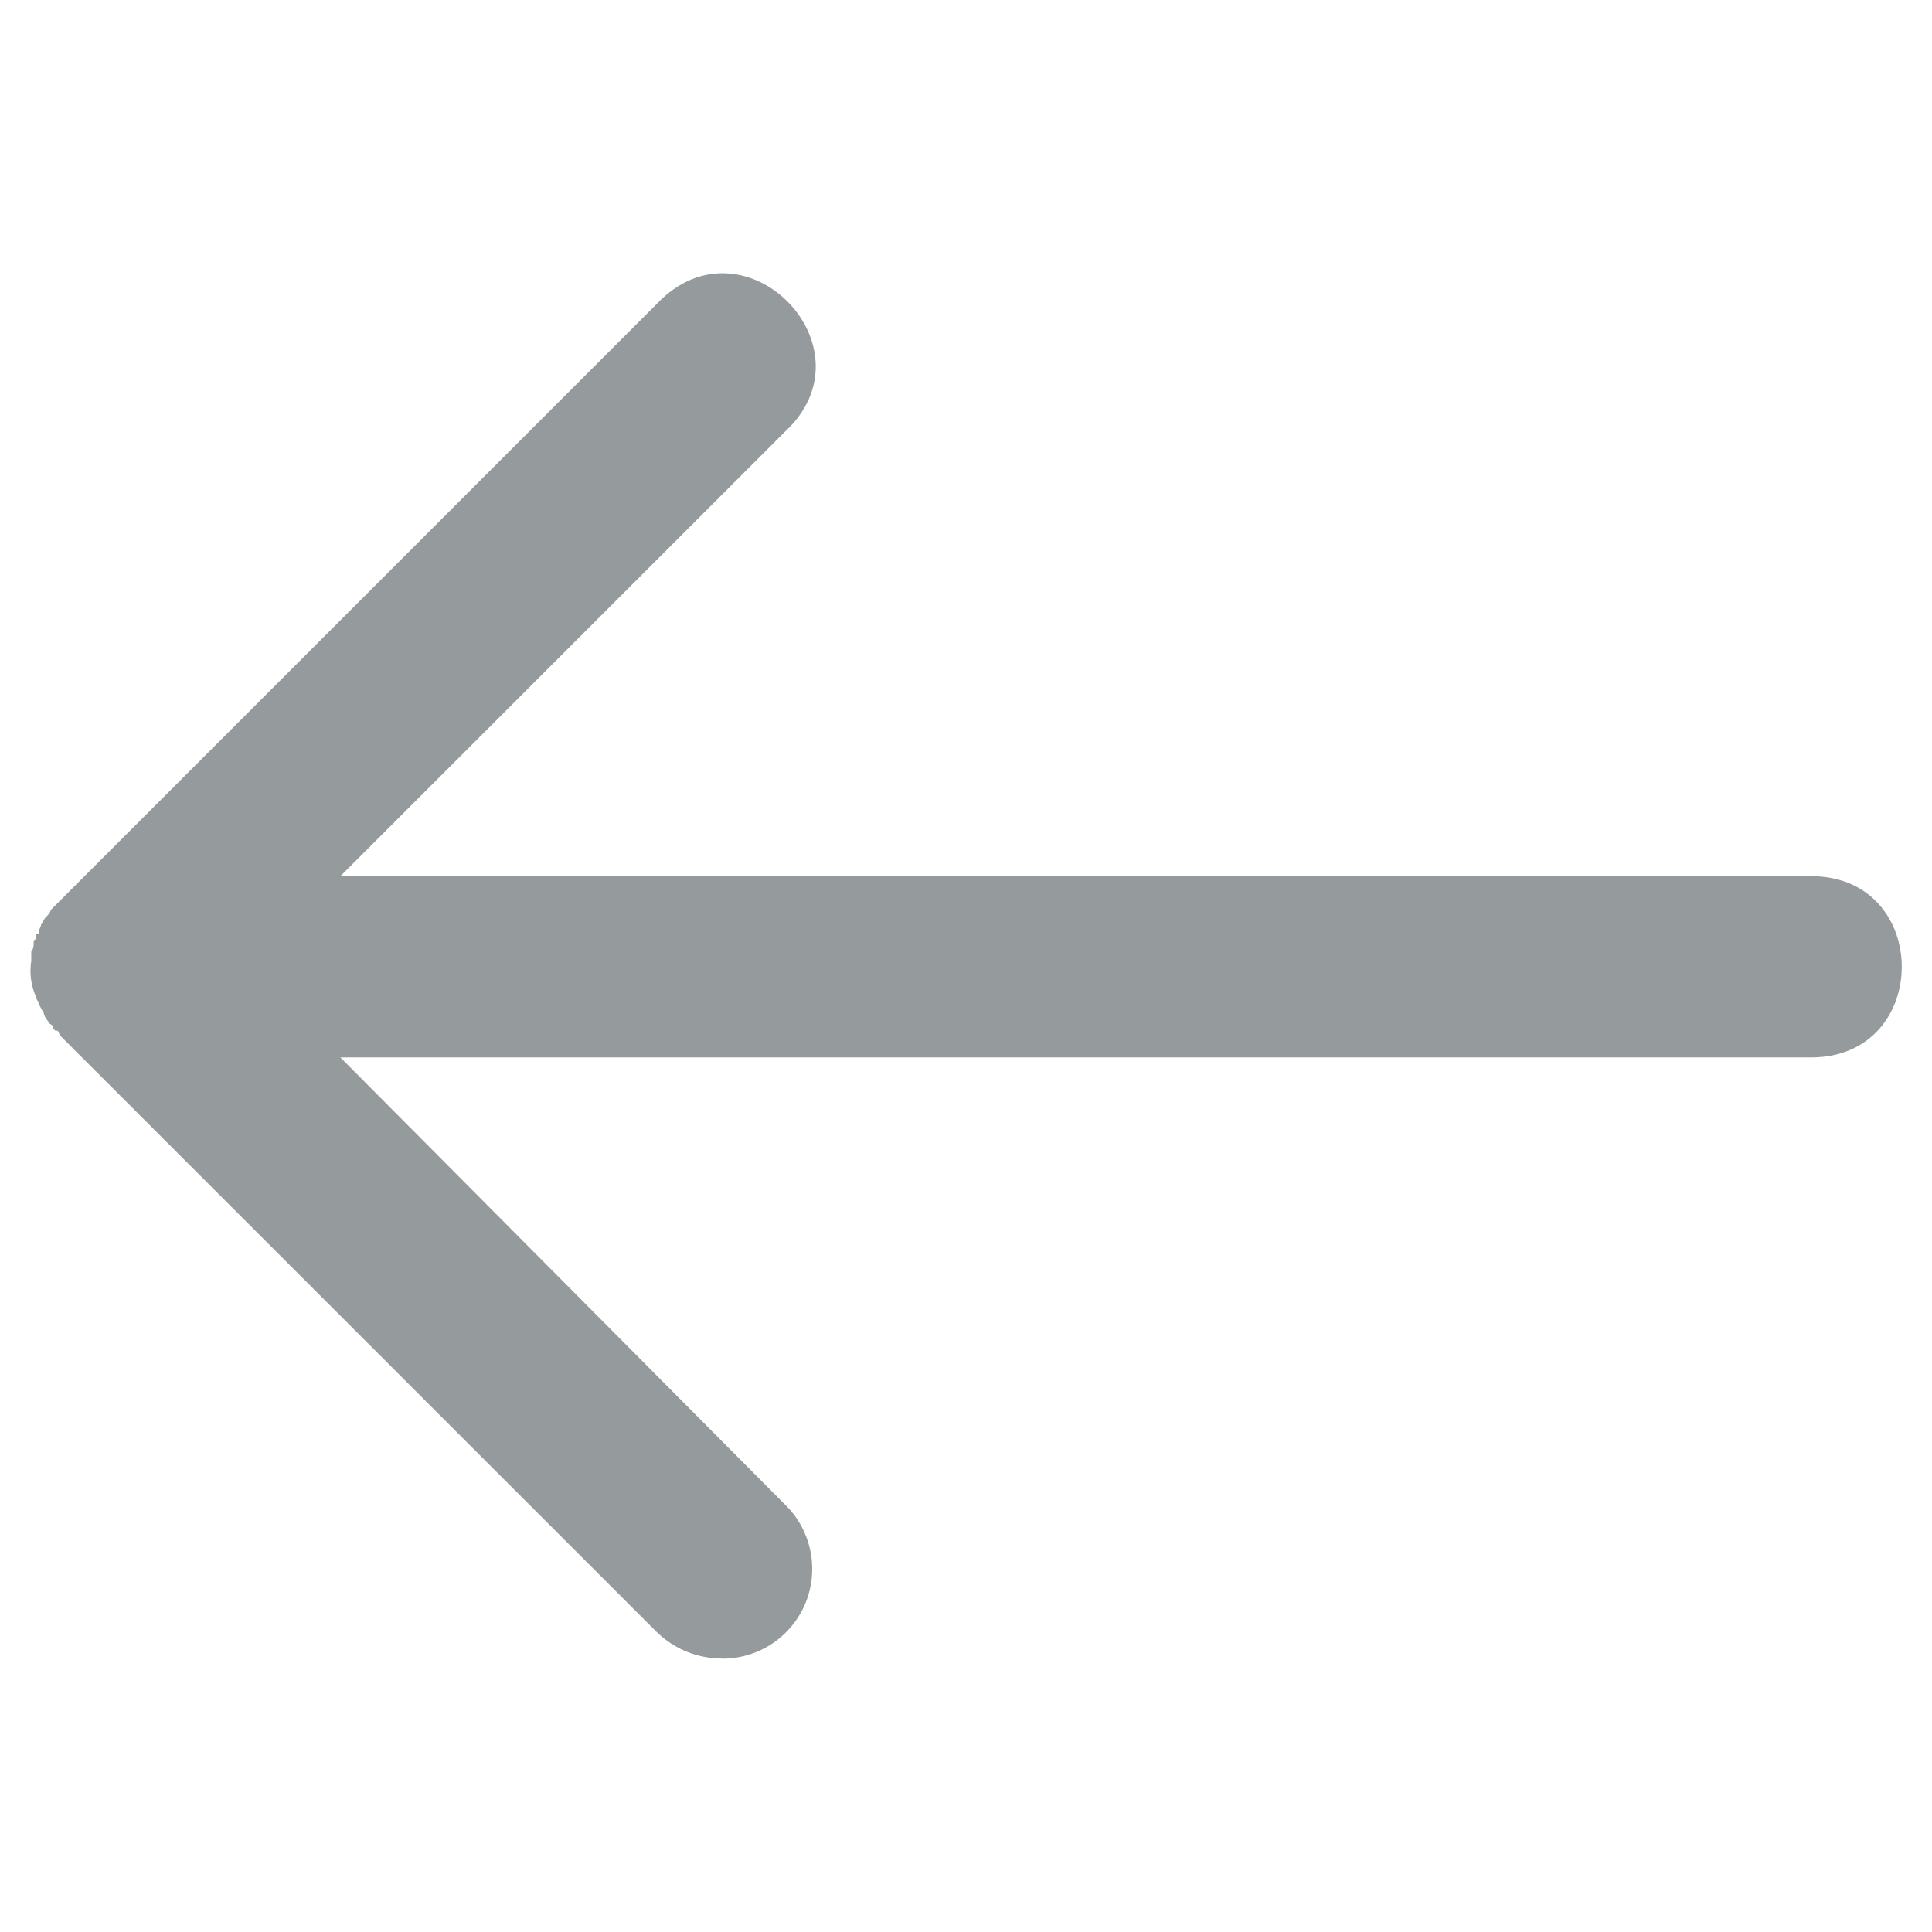 <svg width="16" height="16" viewBox="0 0 16 16" fill="none" xmlns="http://www.w3.org/2000/svg">
<g clip-path="url(#clip0_587_14897)">
<path d="M5.979 13.736C6.127 13.737 6.273 13.693 6.396 13.611C6.52 13.528 6.616 13.41 6.672 13.273C6.728 13.135 6.741 12.983 6.71 12.838C6.679 12.693 6.606 12.56 6.498 12.457L2.819 8.757L14.999 8.757C16 8.757 16 7.256 14.999 7.256L2.819 7.256L6.499 3.577C7.259 2.877 6.159 1.757 5.439 2.517L0.479 7.477L0.419 7.537C0.419 7.556 0.399 7.577 0.379 7.596C0.359 7.616 0.359 7.637 0.34 7.657C0.34 7.676 0.319 7.697 0.319 7.736L0.3 7.736C0.3 7.757 0.3 7.777 0.279 7.797C0.279 7.836 0.279 7.856 0.259 7.877L0.259 7.956C0.243 8.058 0.256 8.163 0.299 8.257C0.299 8.257 0.299 8.277 0.319 8.297L0.319 8.317C0.339 8.338 0.339 8.358 0.359 8.378C0.364 8.408 0.378 8.436 0.399 8.458C0.399 8.477 0.419 8.477 0.439 8.498L0.439 8.516L0.459 8.536L0.479 8.536L0.498 8.576L5.439 13.516C5.584 13.657 5.777 13.735 5.979 13.735L5.979 13.736Z" fill="#959B9D"/>
</g>
<defs>
<clipPath id="clip0_587_14897">
<rect width="16" height="16" fill="white" transform="translate(16 16) rotate(-180)"/>
</clipPath>
</defs>
</svg>
